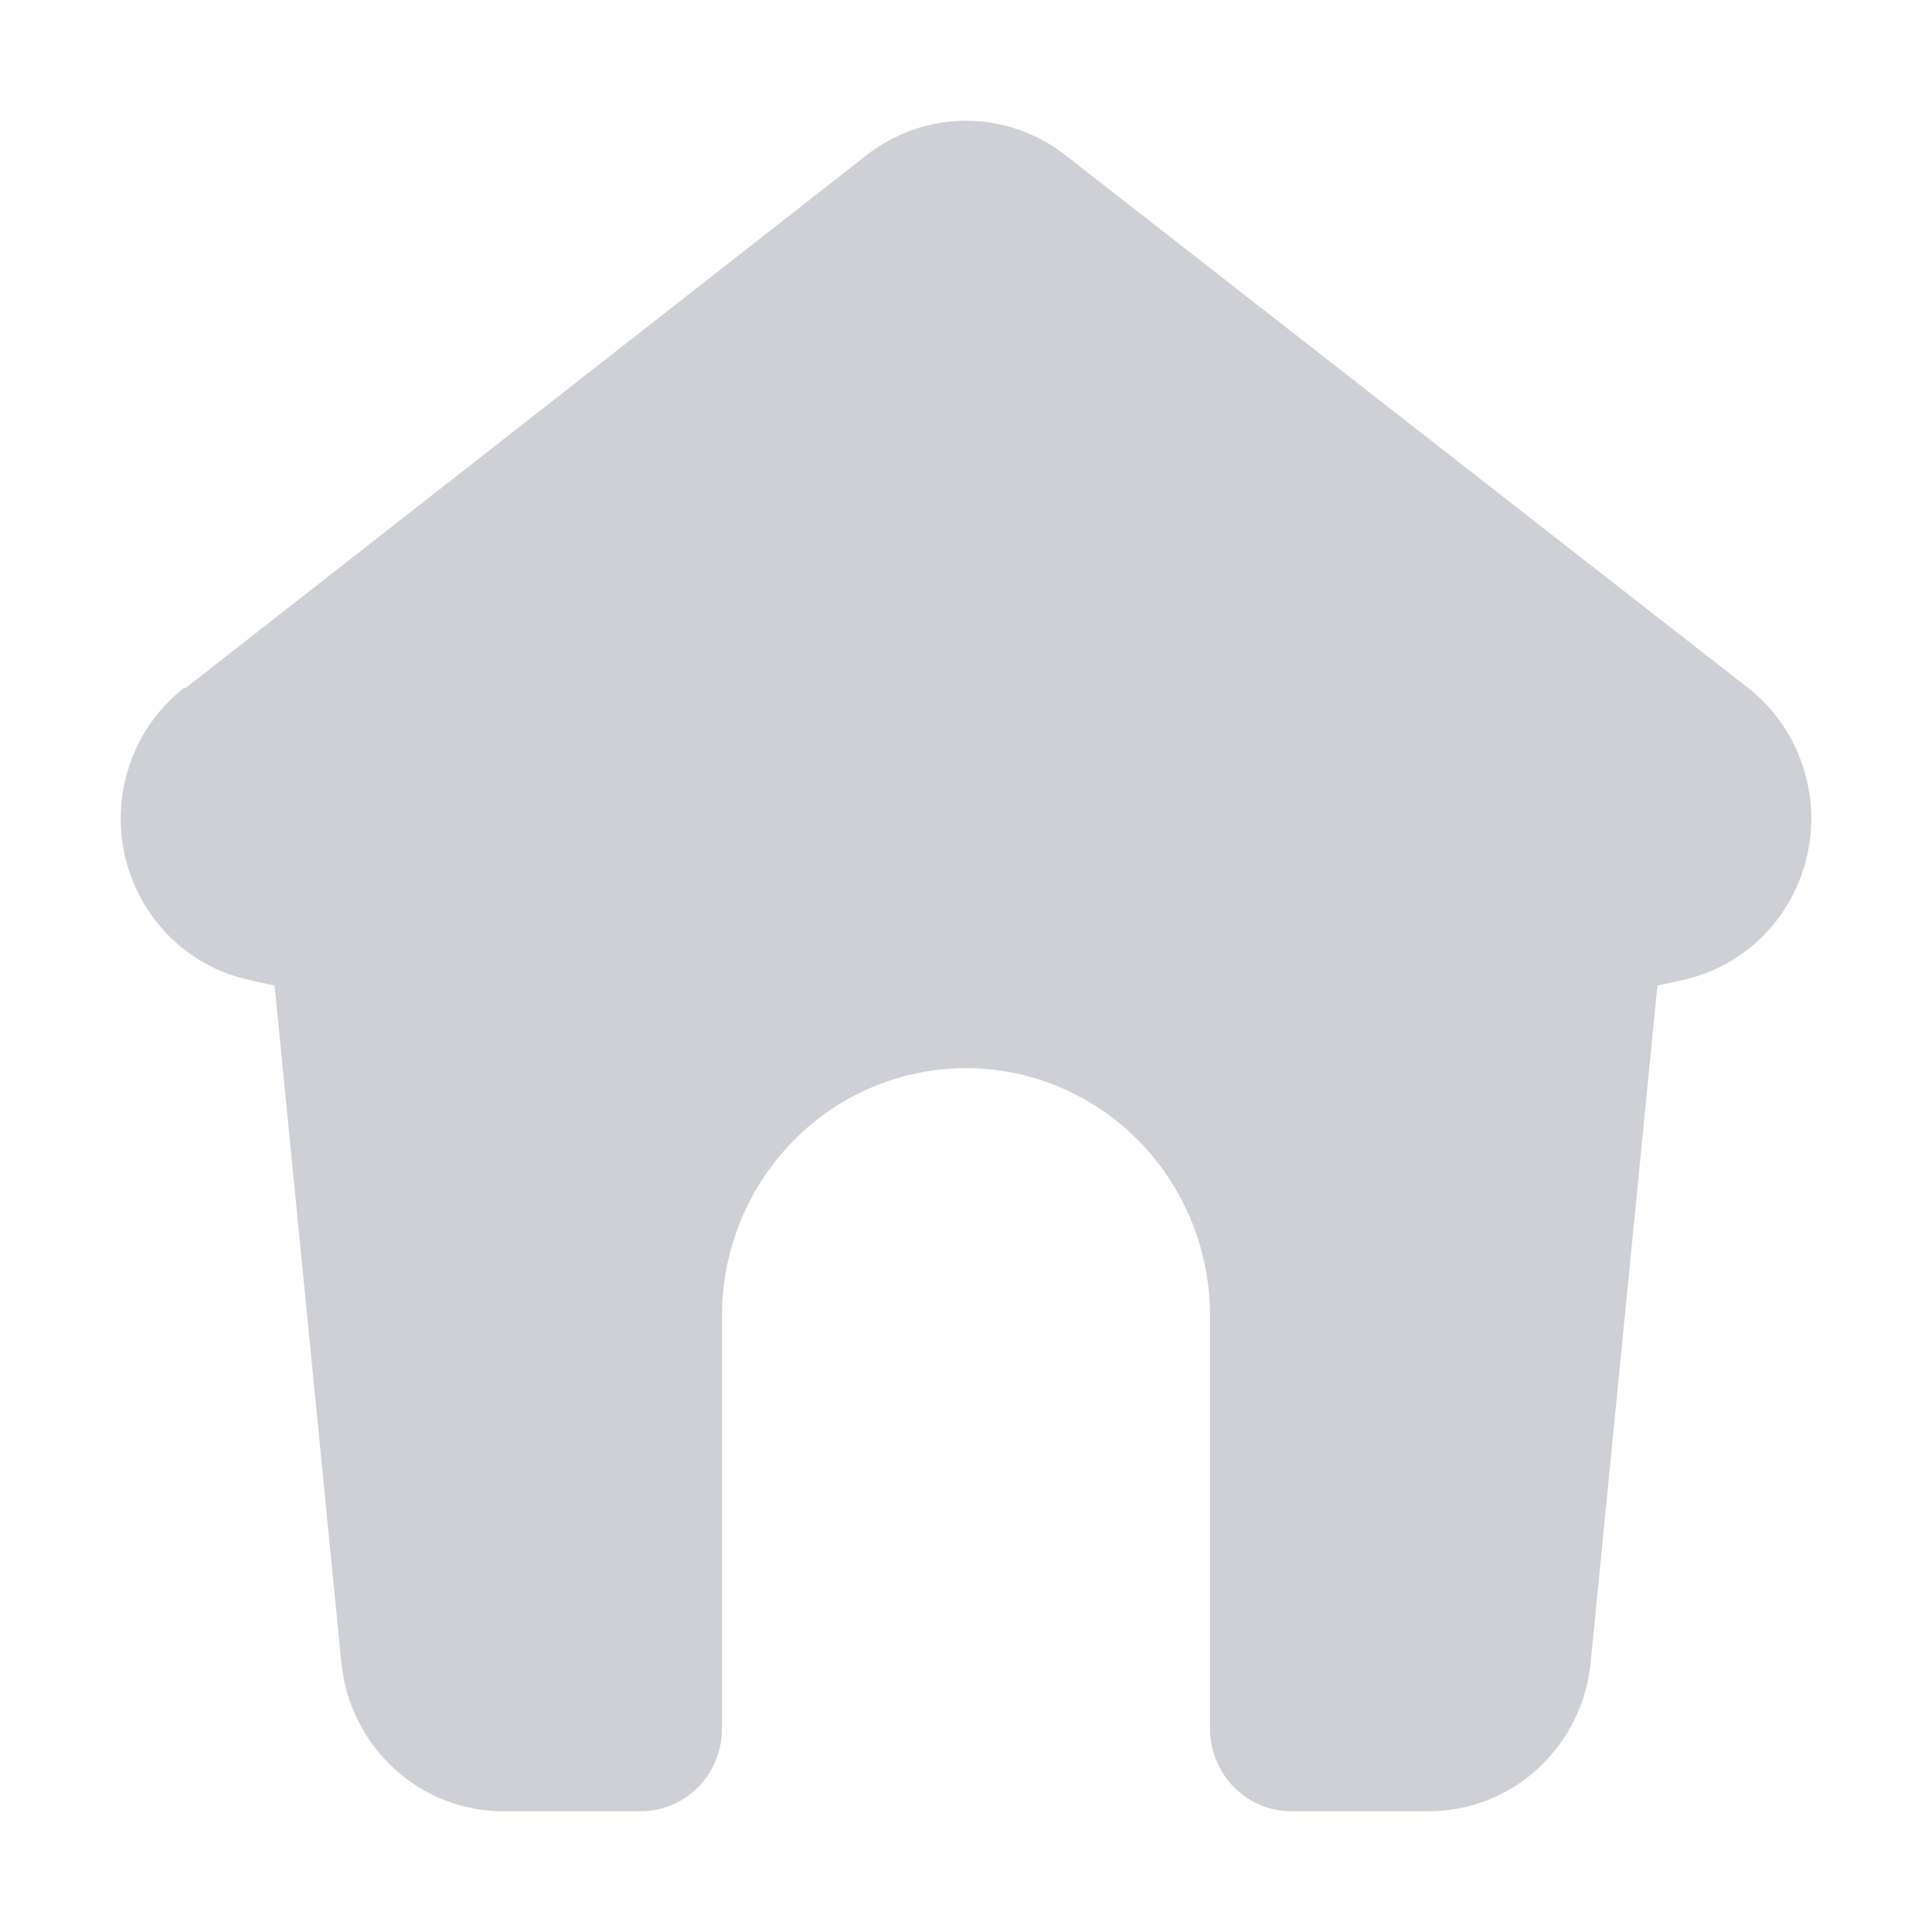 <svg width="16" height="16" viewBox="0 0 16 16" fill="none" xmlns="http://www.w3.org/2000/svg">
<path d="M1.533 5.701L7.178 1.284C7.414 1.1 7.703 1 8 1C8.297 1 8.586 1.1 8.822 1.284L14.473 5.694C14.677 5.853 14.832 6.067 14.919 6.312C15.007 6.557 15.024 6.822 14.968 7.077C14.912 7.331 14.785 7.564 14.604 7.748C14.422 7.932 14.192 8.059 13.941 8.115L13.726 8.162L13.173 13.769C13.14 14.107 12.984 14.419 12.736 14.647C12.489 14.874 12.167 15 11.833 15H10.694C10.516 15 10.344 14.928 10.218 14.8C10.092 14.671 10.021 14.498 10.021 14.316V10.898C10.021 10.353 9.808 9.832 9.429 9.447C9.05 9.062 8.536 8.846 8 8.846C7.464 8.846 6.95 9.062 6.571 9.447C6.192 9.832 5.979 10.353 5.979 10.898V14.316C5.979 14.498 5.908 14.671 5.782 14.8C5.656 14.928 5.484 15 5.306 15H4.167C3.833 15 3.511 14.874 3.264 14.647C3.016 14.419 2.86 14.107 2.827 13.769L2.274 8.162L2.059 8.115C1.808 8.059 1.578 7.932 1.396 7.748C1.215 7.564 1.088 7.331 1.032 7.077C0.976 6.822 0.993 6.557 1.081 6.312C1.168 6.067 1.323 5.853 1.527 5.694L1.533 5.701Z" fill="#CED0D6"/>
</svg>
